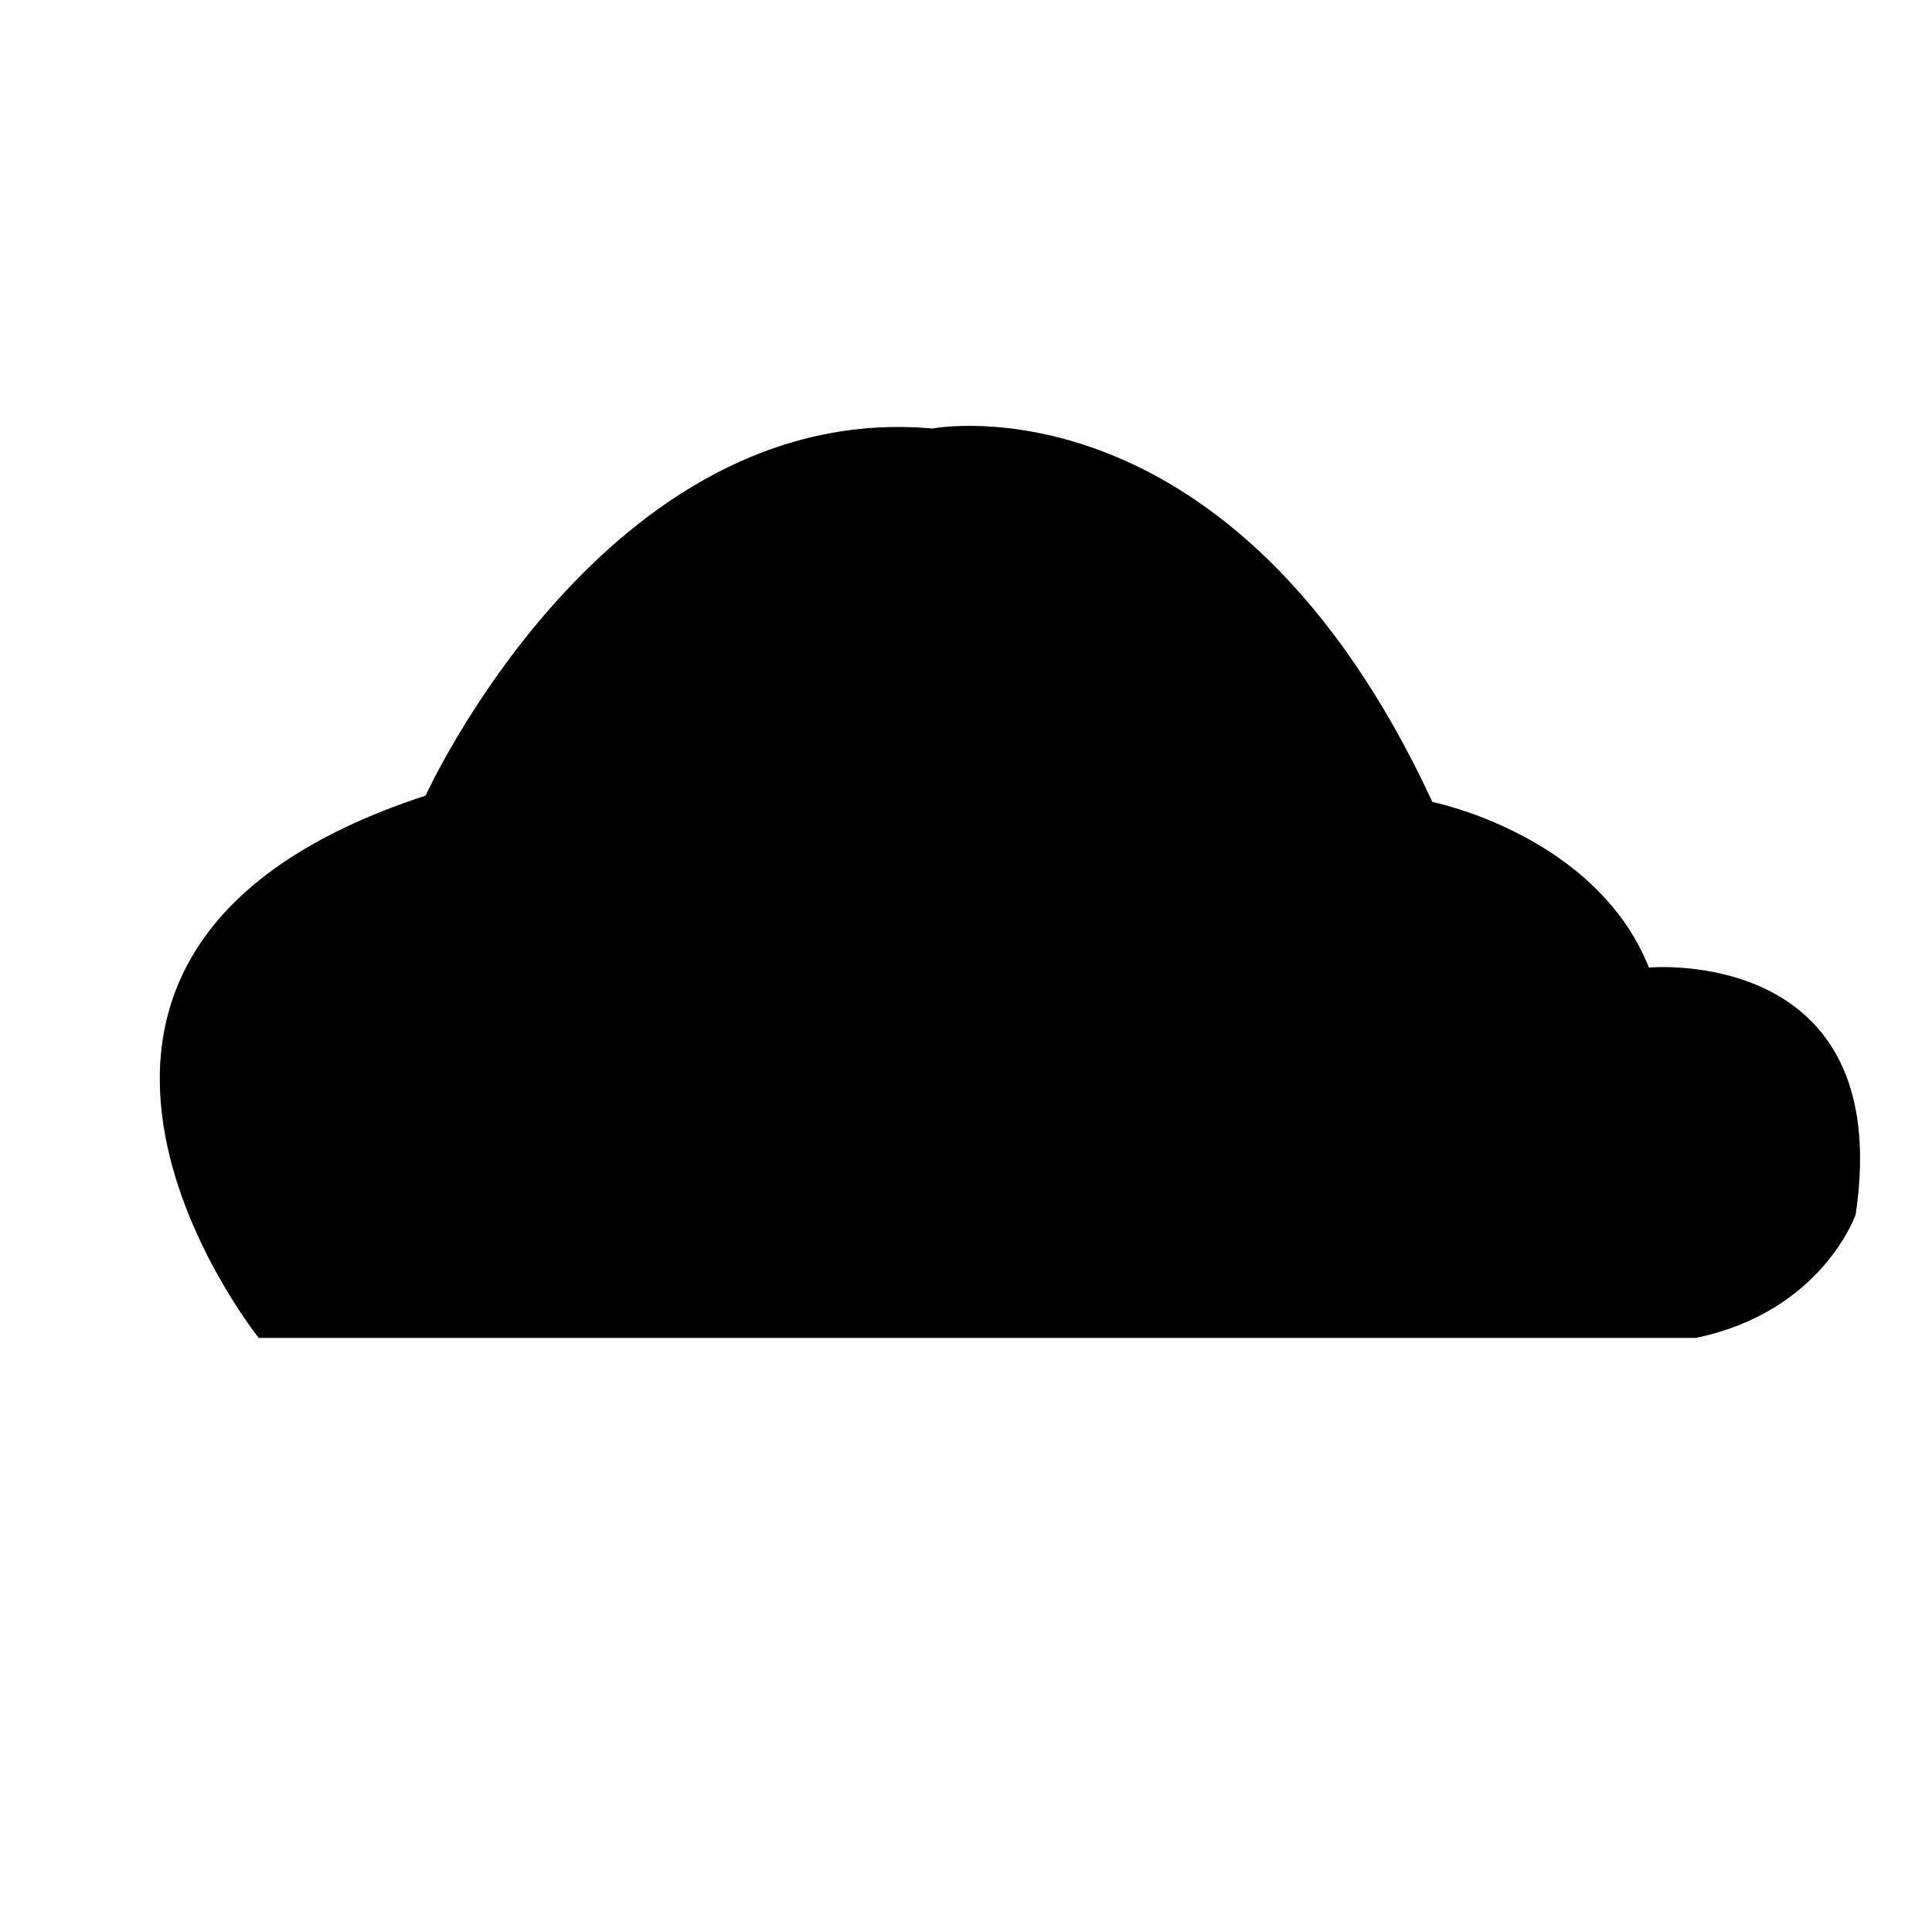 <?xml version="1.0" encoding="utf-8"?>
<!-- Generator: Adobe Illustrator 24.0.2, SVG Export Plug-In . SVG Version: 6.00 Build 0)  -->
<svg version="1.1" id="cloudy" xmlns="http://www.w3.org/2000/svg" xmlns:xlink="http://www.w3.org/1999/xlink" x="0px" y="0px"
	 viewBox="0 0 100 100" style="enable-background:new 0 0 100 100;" xml:space="preserve">
<style type="text/css">
	.st0{fill:#FFFFFF;}
</style>
<rect id="bg" x="0" y="0" class="st0" width="100" height="100"/>
<path id="cloud" d="M13.4,69.26c0,0-16.05-20.01,8.63-28.08c0,0,9.32-20.51,26.23-19c0,0,15.53-3.03,25.88,19.33
	c0,0,8.45,1.68,11.21,8.57c0,0,12.77-1.18,10.7,12.78c0,0-1.73,5.04-8.28,6.39H13.4z"/>
</svg>
